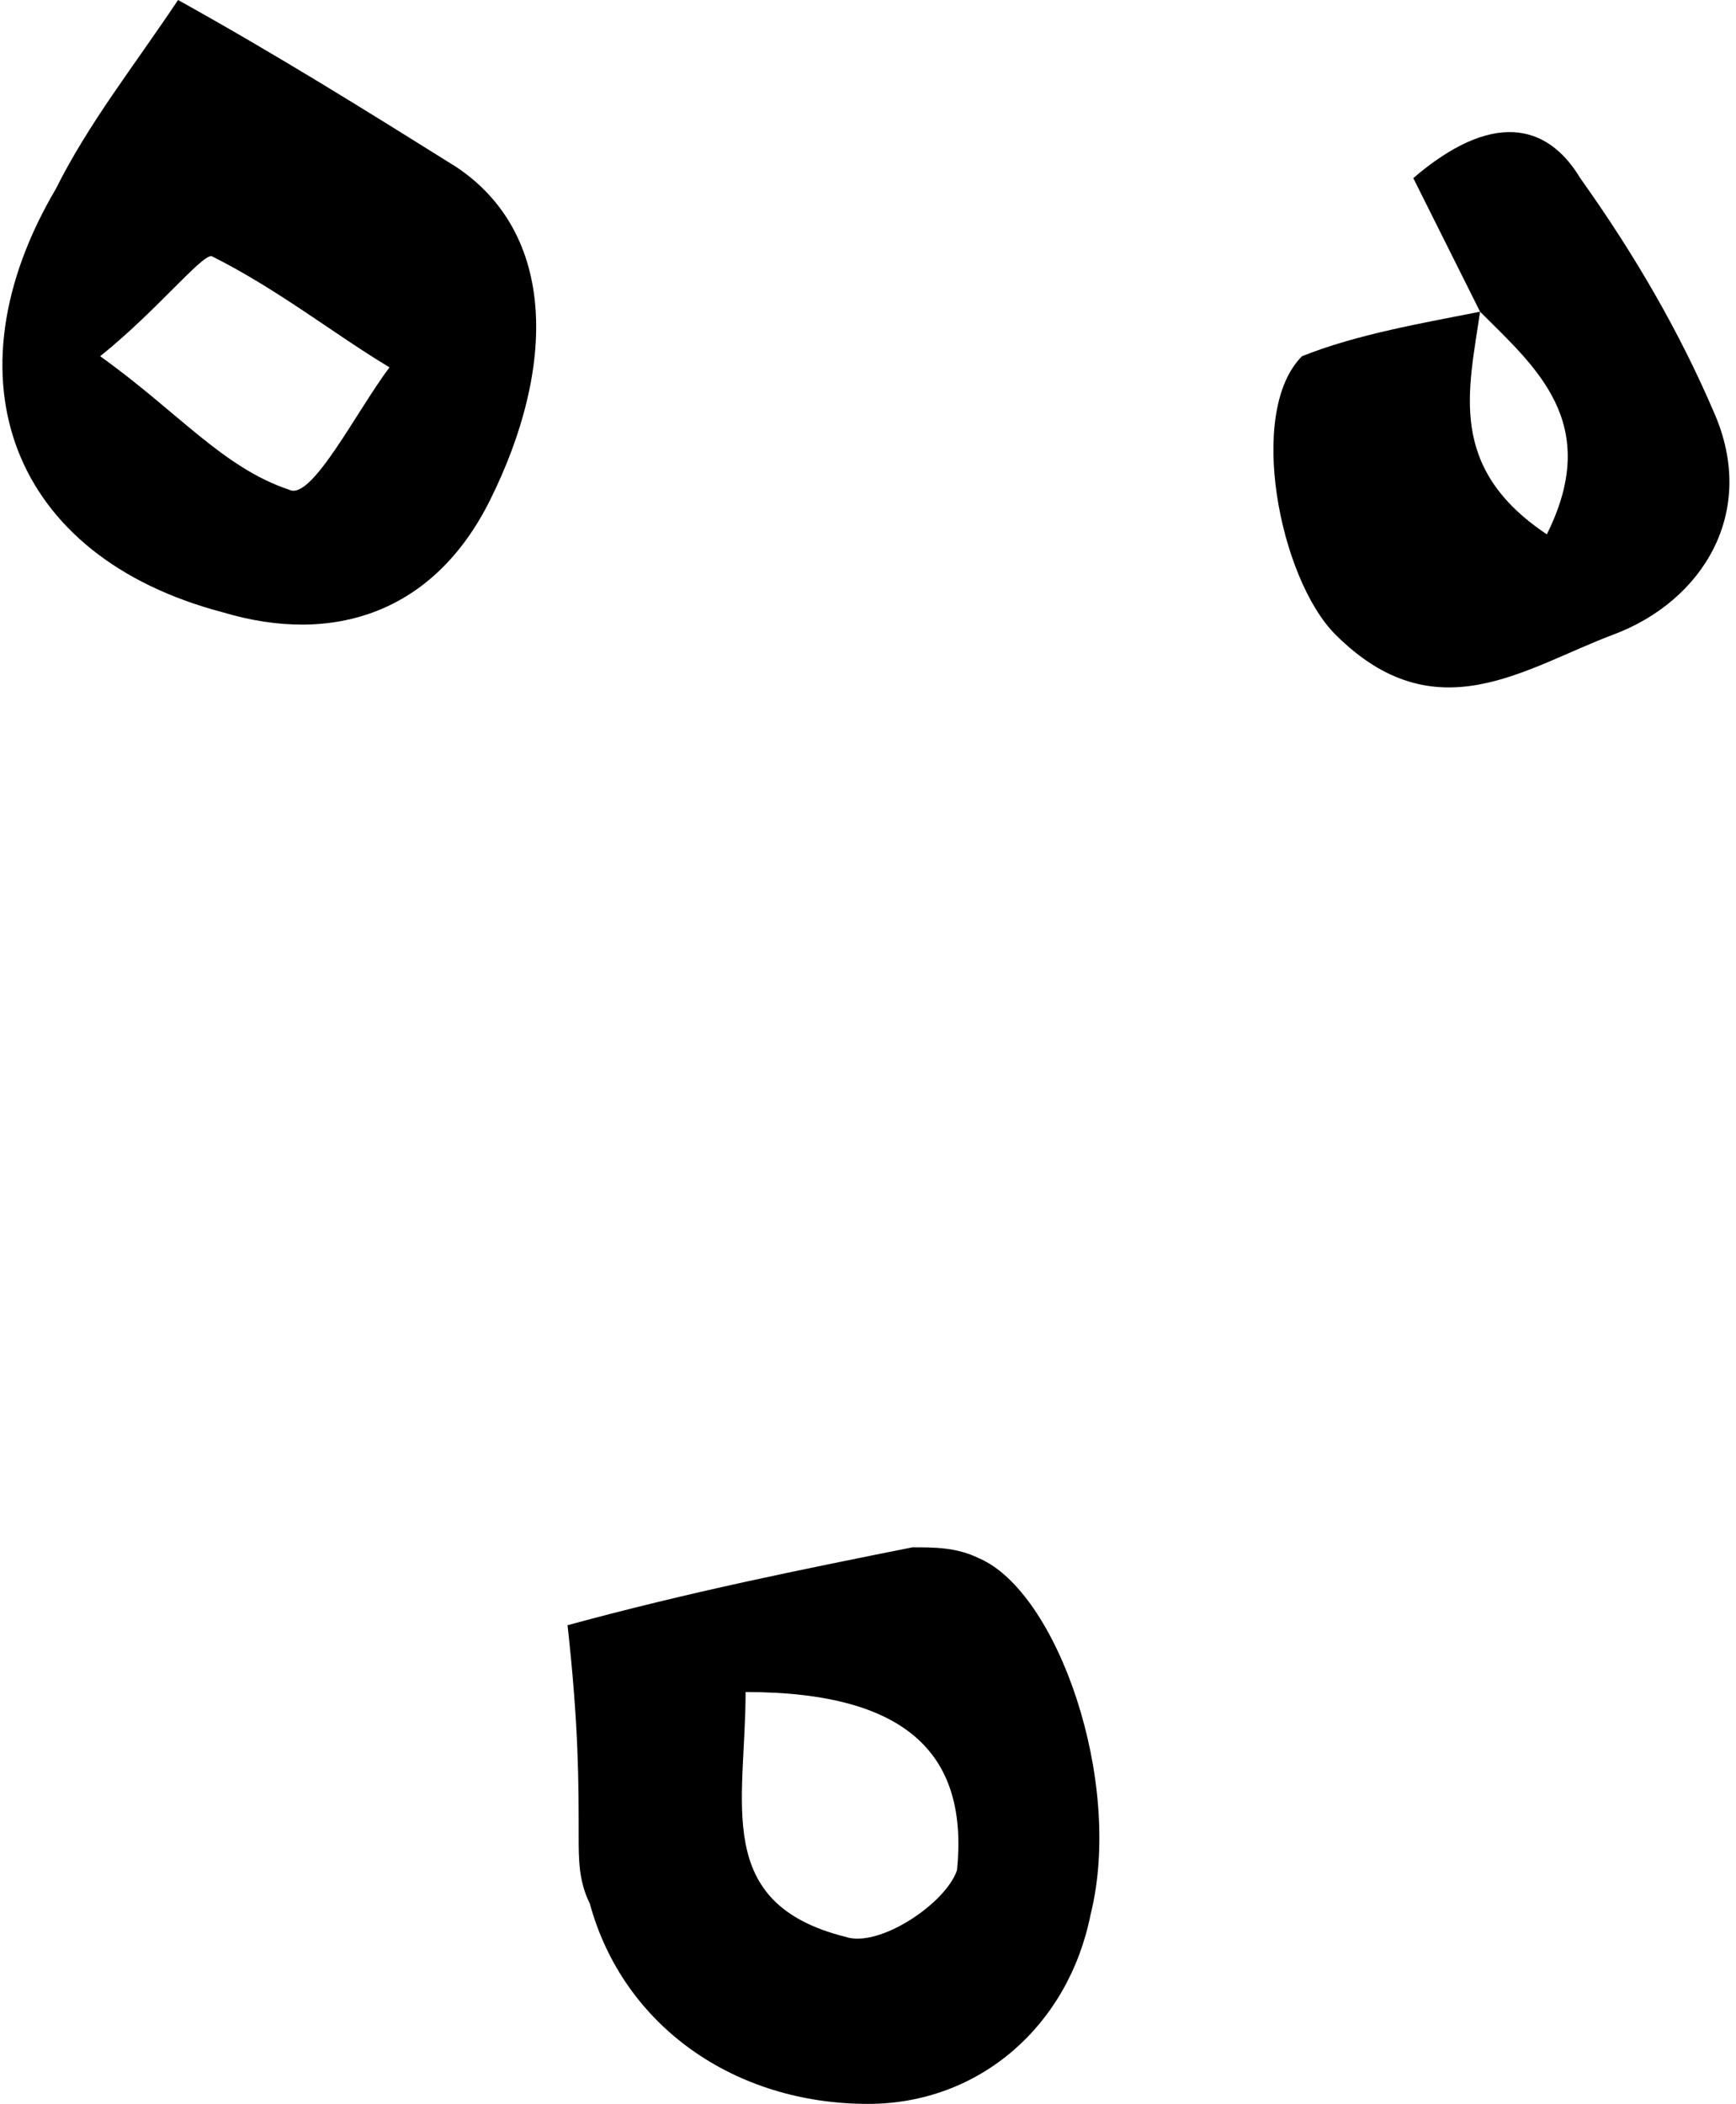 <svg xmlns="http://www.w3.org/2000/svg" viewBox="0 0 15.6 18.9"><path d="M5.1 14.6c1.1-0.3 2.1-0.5 3.1-0.7 0.2 0 0.4 0 0.6 0.1 0.7 0.3 1.3 2 1 3.2 -0.2 1-1 1.7-2 1.7 -1.2 0-2.2-0.7-2.5-1.8 -0.1-0.2-0.1-0.4-0.1-0.6C5.2 16 5.2 15.5 5.1 14.6zM6.7 15.2c0 1-0.3 1.9 0.9 2.2 0.3 0.1 0.9-0.3 1-0.6C8.7 15.8 8.2 15.2 6.7 15.2z"/><path d="M1.6 0c0.9 0.5 1.7 1 2.5 1.5C5 2.1 5 3.3 4.4 4.5c-0.5 1-1.4 1.3-2.4 1C0.1 5-0.5 3.4 0.5 1.7 0.8 1.1 1.2 0.6 1.6 0zM0.9 3.2c0.7 0.5 1.1 1 1.7 1.2 0.2 0.1 0.6-0.7 0.9-1.1C3 3 2.5 2.6 1.9 2.3 1.8 2.3 1.4 2.8 0.9 3.2z"/><path d="M13.3 2.8c-0.2-0.4-0.4-0.8-0.6-1.2 0.7-0.6 1.2-0.5 1.5 0 0.5 0.7 0.9 1.4 1.2 2.1 0.4 0.9-0.1 1.7-0.9 2 -0.8 0.3-1.6 0.9-2.5 0 -0.5-0.5-0.8-2-0.3-2.5C12.2 3 12.8 2.9 13.3 2.8c-0.1 0.7-0.3 1.4 0.6 2C14.4 3.8 13.8 3.3 13.3 2.8z"/></svg>
